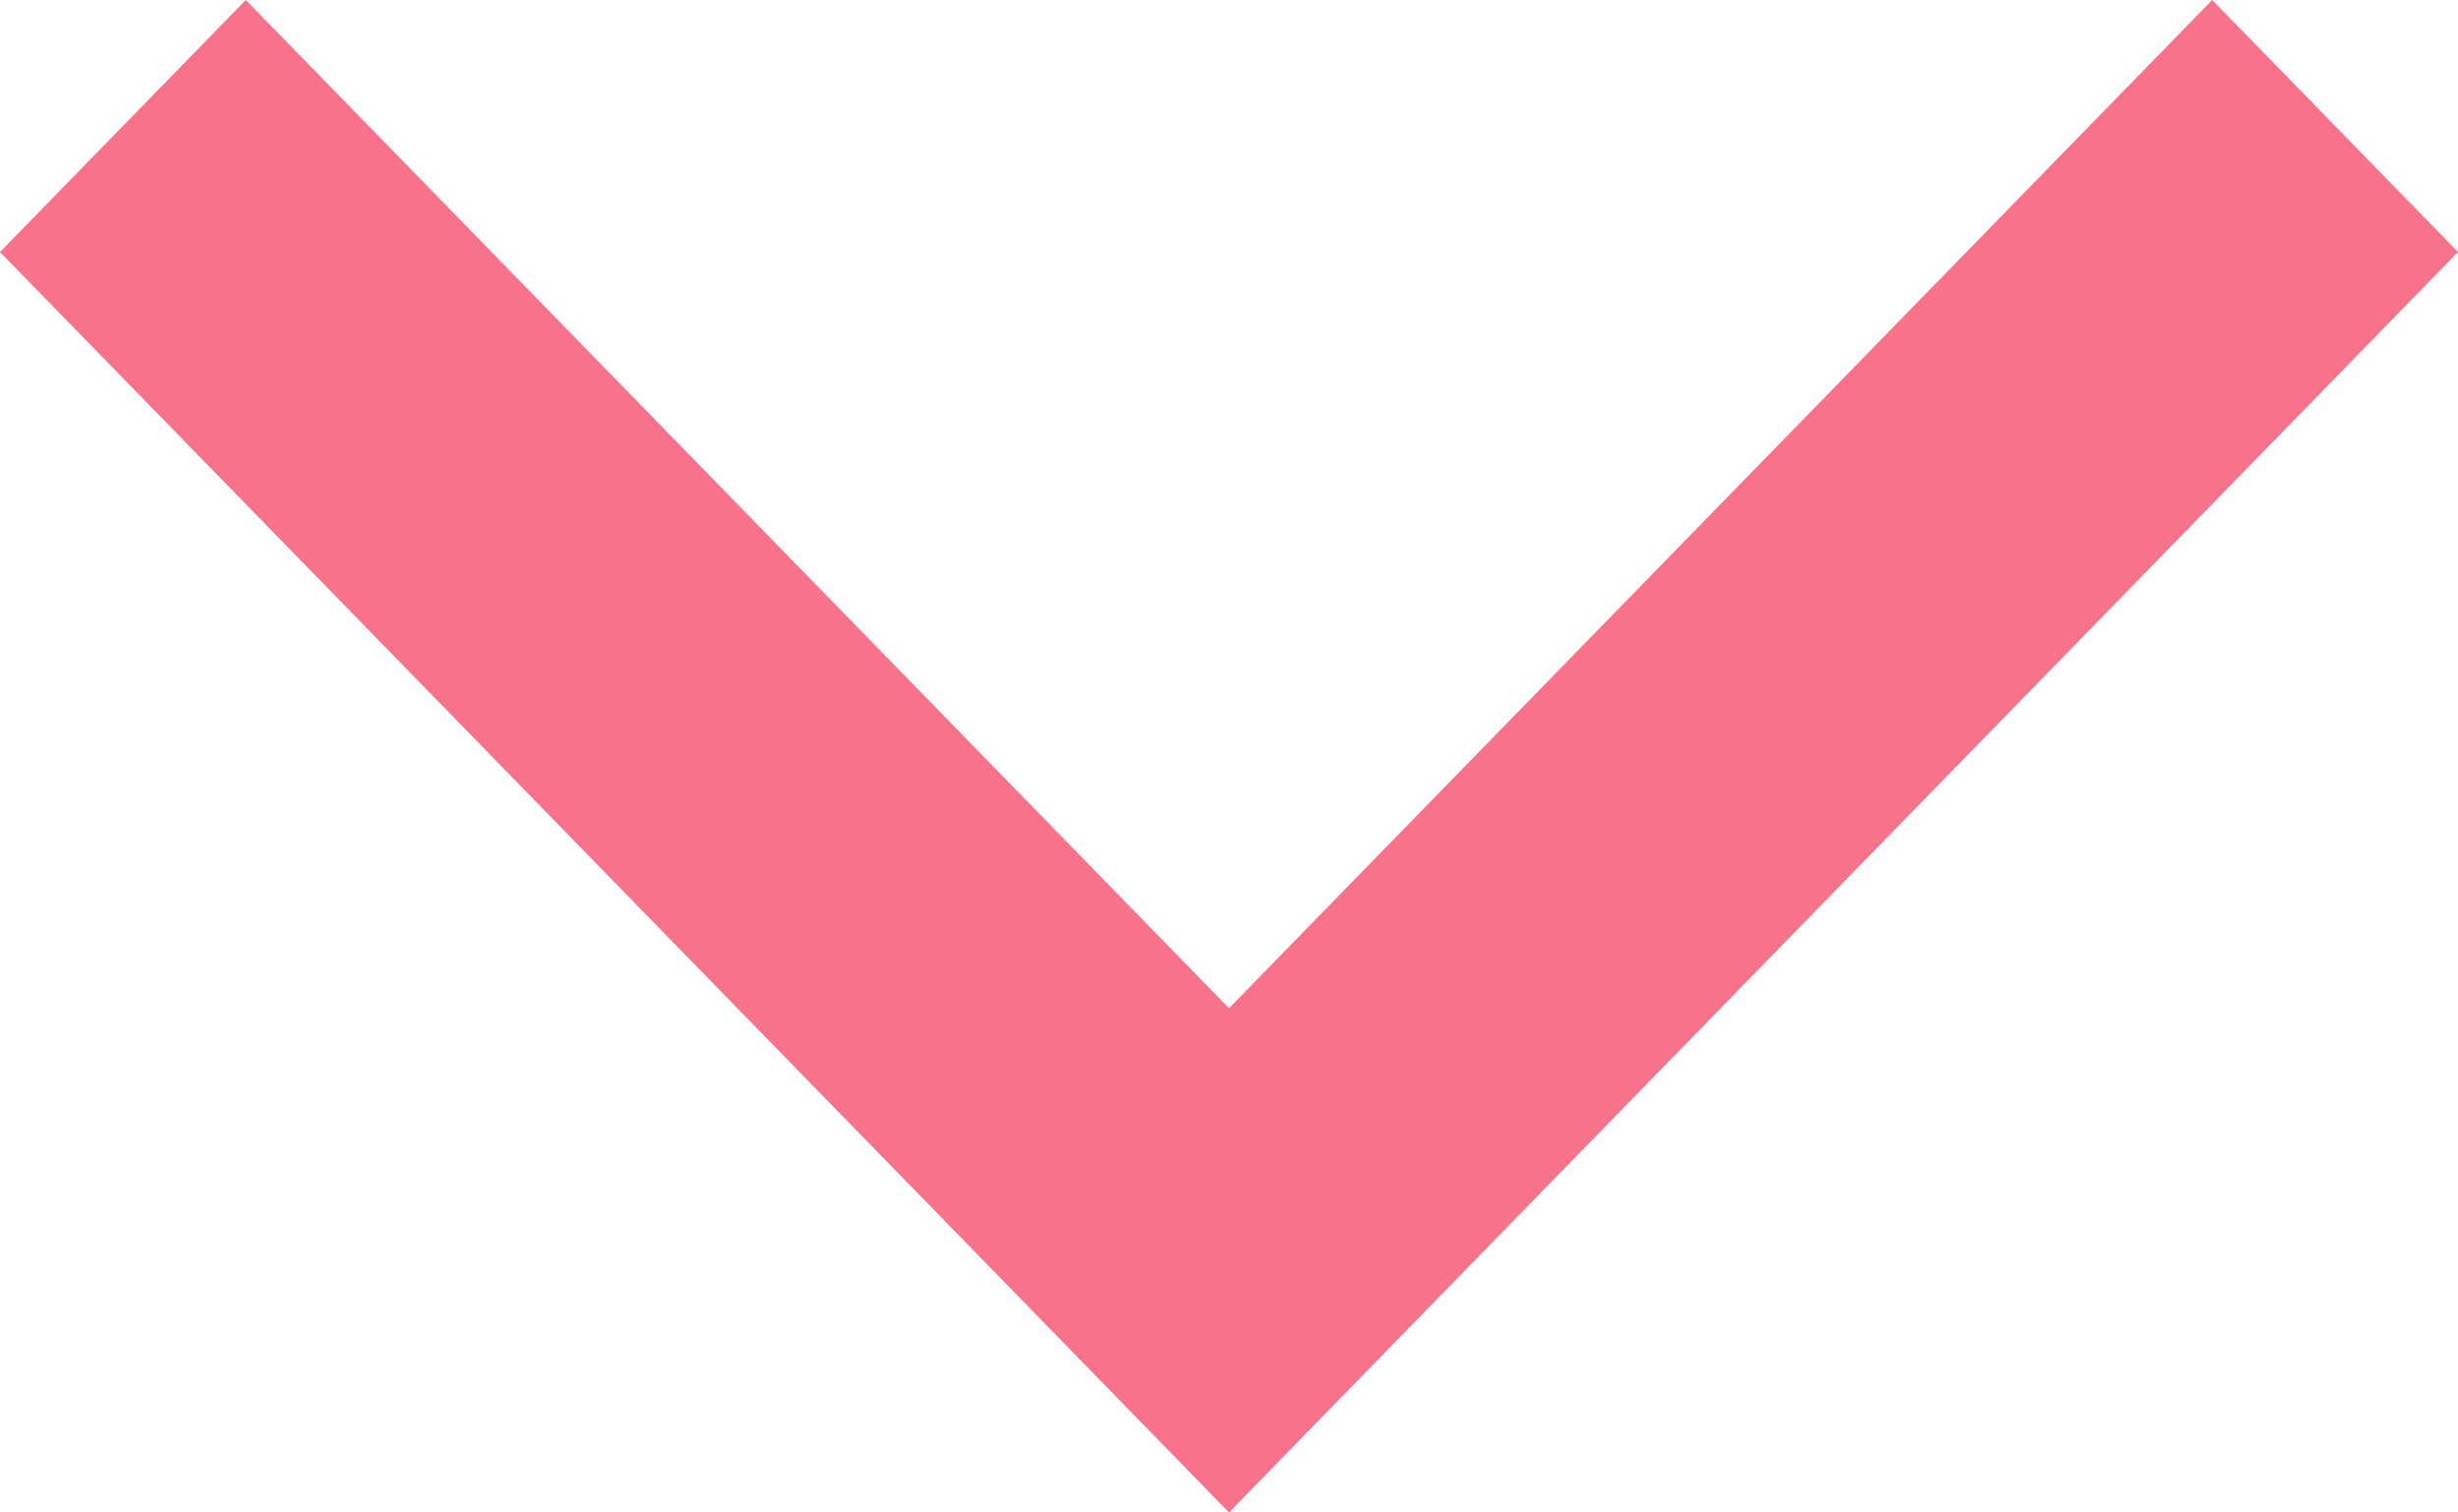 <svg width="13" height="8" viewBox="0 0 13 8" fill="none" xmlns="http://www.w3.org/2000/svg">
<path fill-rule="evenodd" clip-rule="evenodd" d="M1.333 13L8 6.5L1.333 0L0 1.3L5.333 6.5L0 11.7L1.333 13Z" transform="translate(13) rotate(90)" fill="#F8728A"/>
</svg>
